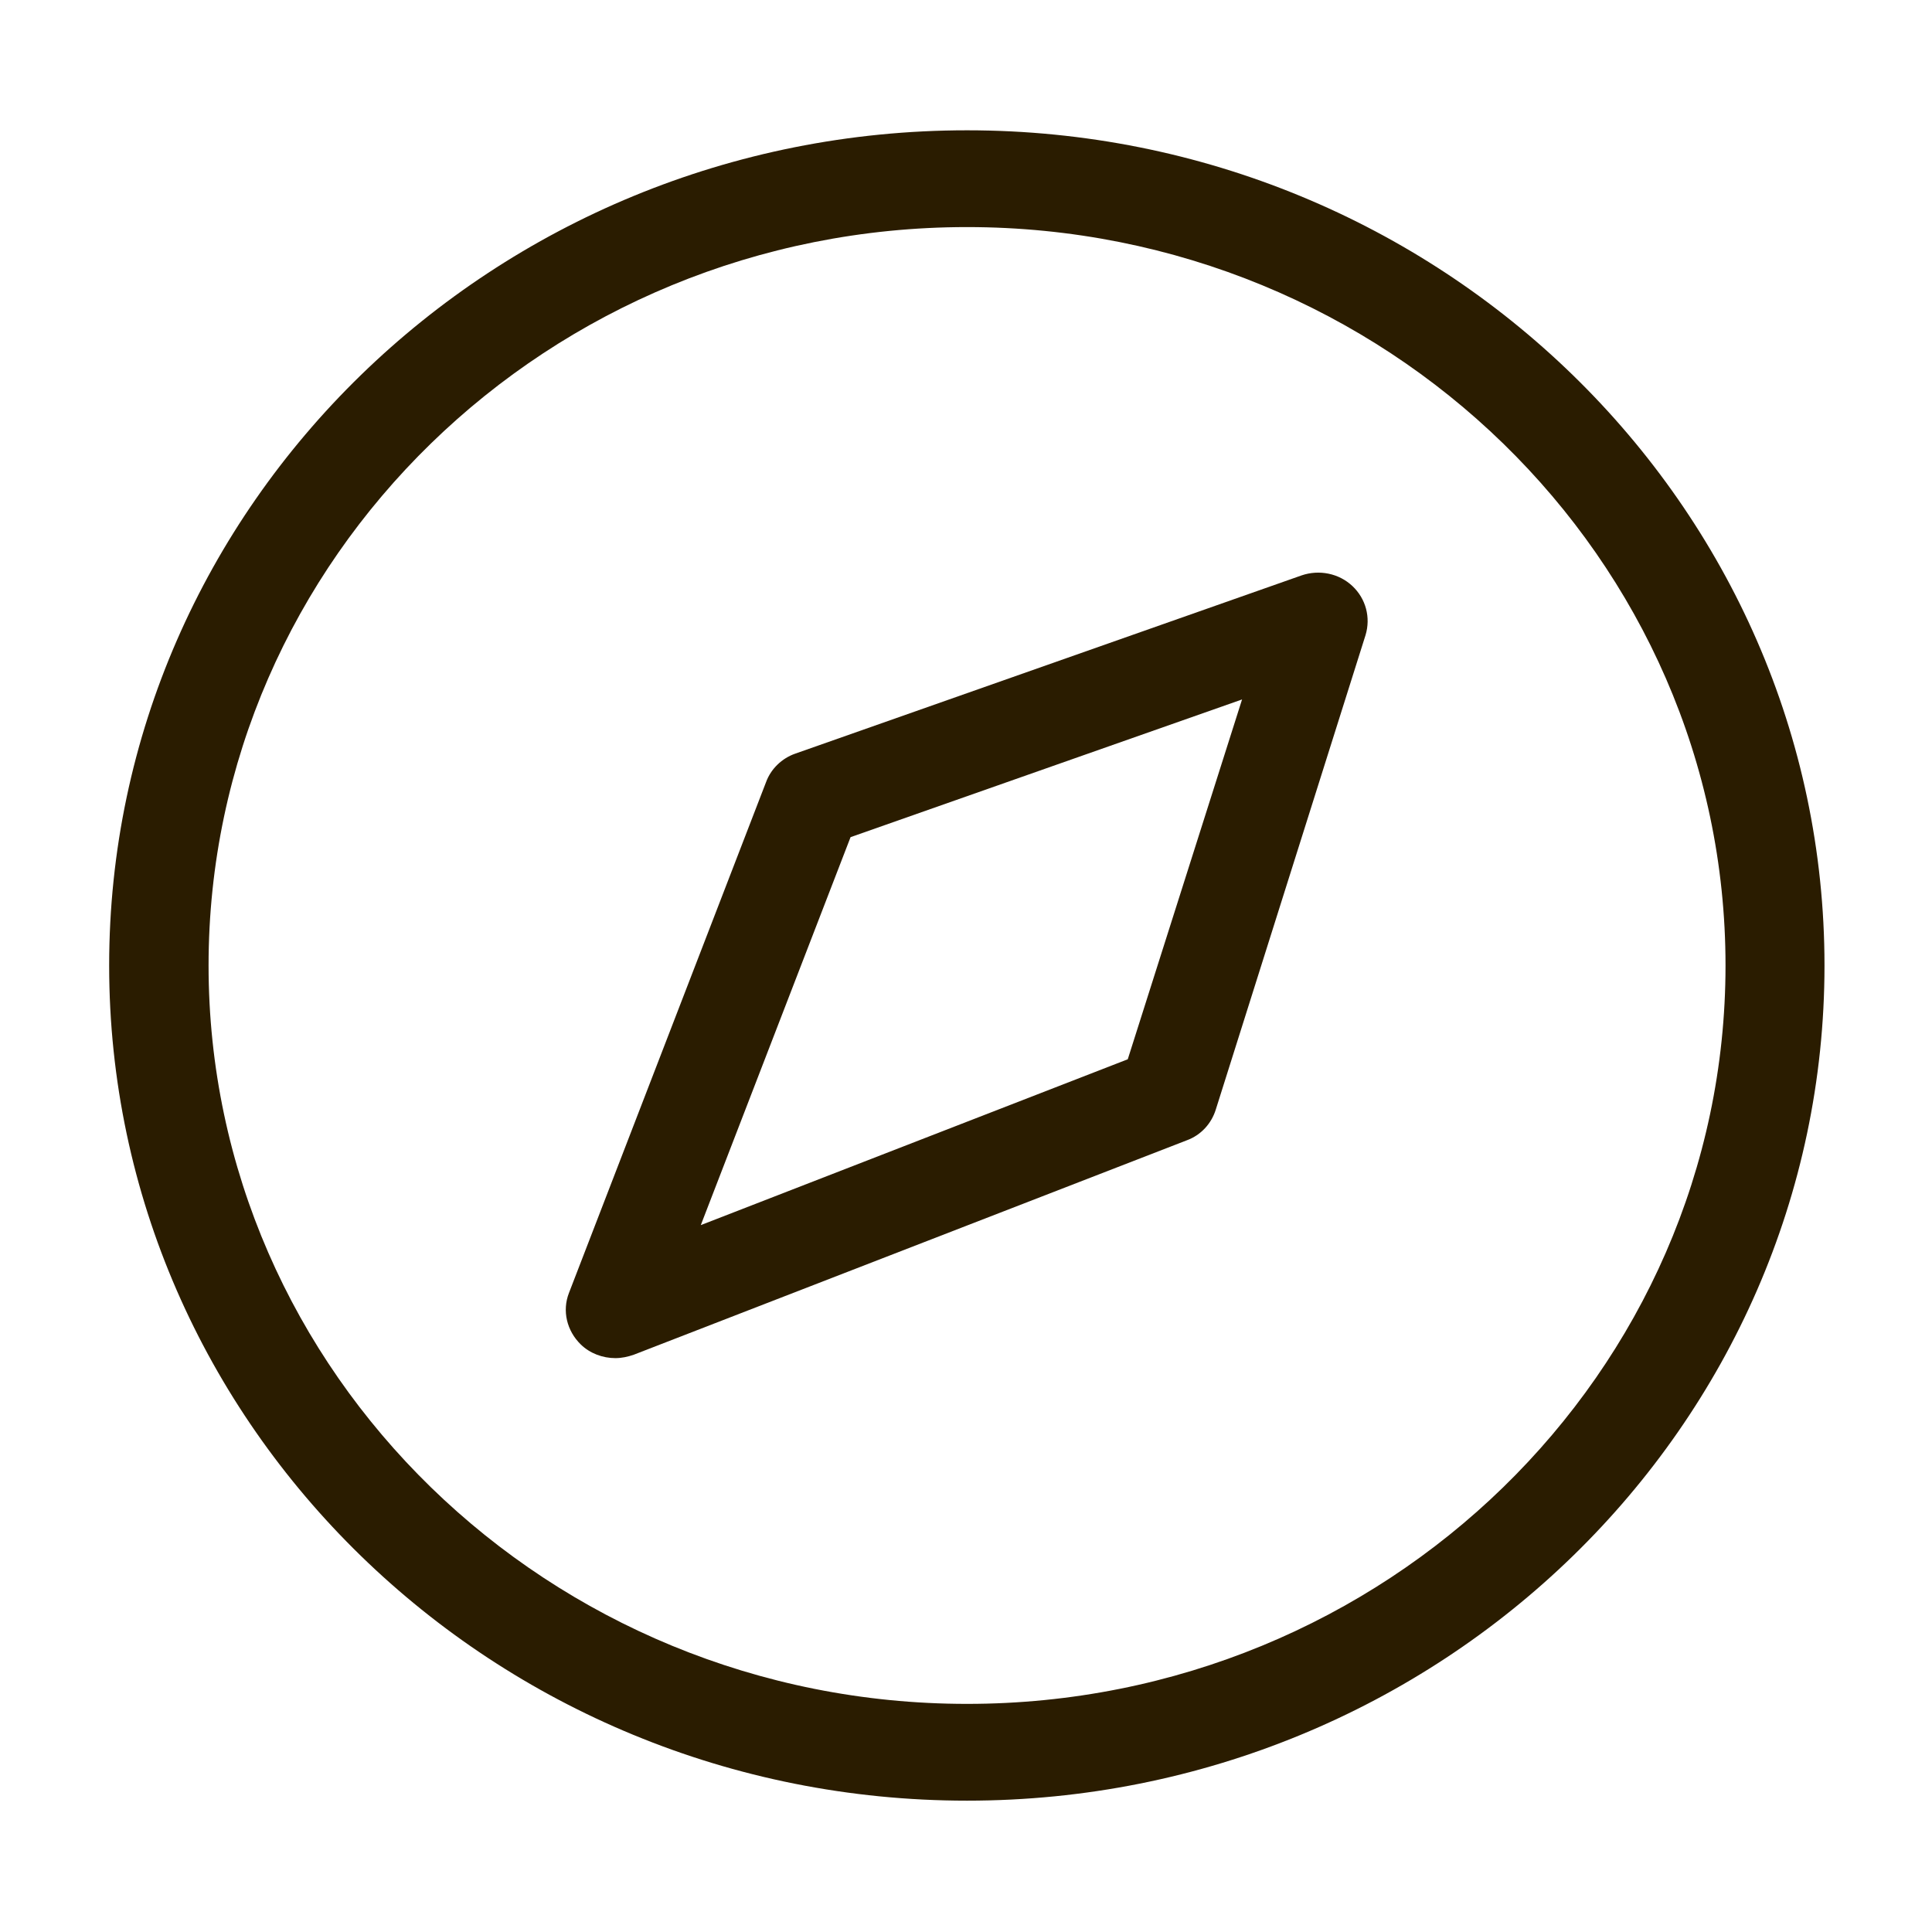 <svg width="600" height="600" version="1.1" viewBox="0 0 600 600" xmlns="http://www.w3.org/2000/svg">
 <style type="text/css">.st0{fill:#2A1C00;}</style>
 <g transform="matrix(1.36 0 0 1.324 -650.18 -714.61)">
  <path class="st0" d="m698.9 570.3c-108 0-195.9 87.9-195.9 195.9s87.9 195.9 195.9 195.9 195.8-87.9 195.8-195.9-87.9-195.9-195.8-195.9zm0 369.1c-95.5 0-173.2-77.7-173.2-173.2s77.6-173.2 173.2-173.2 173.2 77.7 173.2 173.2-77.7 173.2-173.2 173.2z"/>
  <path class="st0" d="m775.3 674.7-115.6 41.8c-3.1 1.1-5.6 3.6-6.7 6.7l-45 119.8c-1.6 4.2-0.5 8.9 2.7 12.1 2.1 2.1 5 3.2 7.9 3.2 1.4 0 2.8-0.3 4.2-0.8l126.3-50.3c3.2-1.2 5.6-3.9 6.6-7.2l34.2-111.3c1.2-4.1 0.1-8.5-3-11.5s-7.6-3.9-11.6-2.5zm-39.7 113.5-97.5 38.9 34.2-91 89.4-32.3z"/>
 </g>
</svg>
